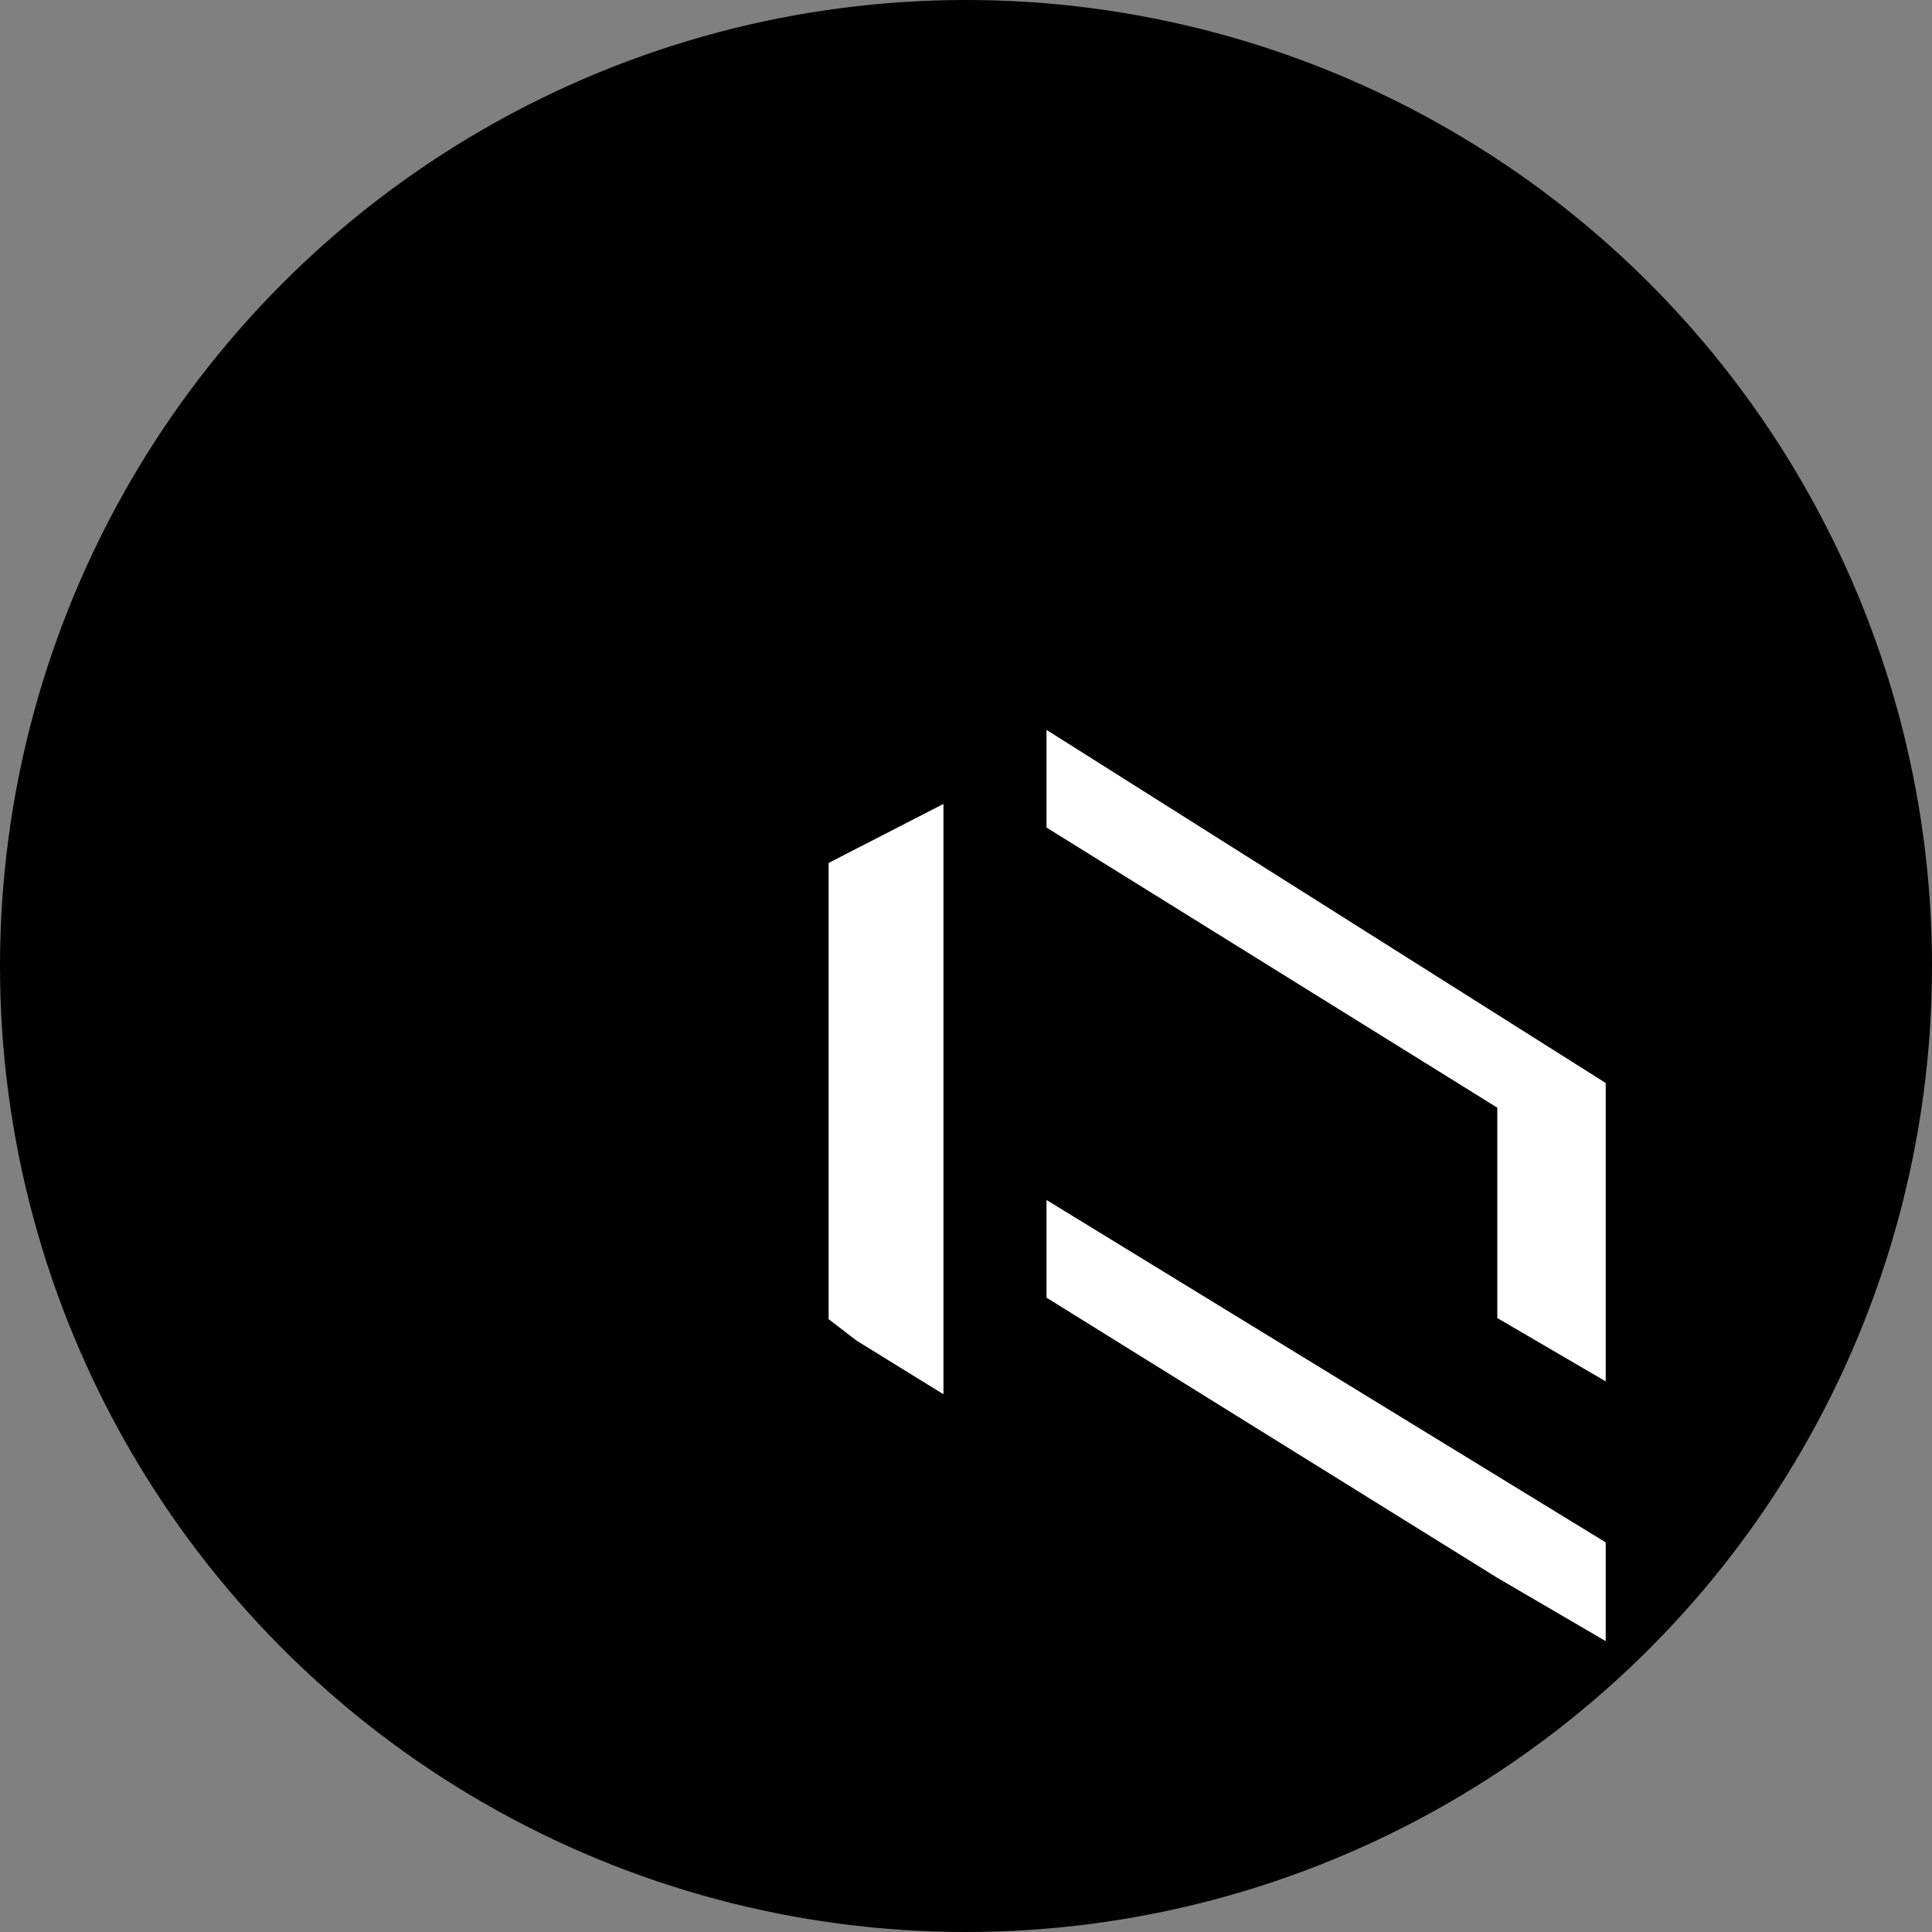 <?xml version="1.0" encoding="UTF-8"?>
<svg width="180px" height="180px" viewBox="0 0 180 180" version="1.1" xmlns="http://www.w3.org/2000/svg" xmlns:xlink="http://www.w3.org/1999/xlink">
    <rect x="0" y="0" width="180" height="180" fill="#808080" stroke="none"/>
    <!-- Generator: Sketch 59.1 (86144) - https://sketch.com -->
    <title>next</title>
    <desc>Created with Sketch.</desc>
    <g id="Page-1" stroke="none" stroke-width="1" fill="none" fill-rule="evenodd">
        <g id="next" transform="translate(0, 0)">
            <g id="Group" transform="translate(0, 0)">
                <circle id="Oval" fill="#000000" cx="90" cy="90" r="90"></circle>
                <path d="M149.6,100.9 L97.5,68 L97.5,77.1 L139.5,103.2 L139.5,122.8 L149.6,128.7 L149.6,100.9 Z M149.6,143.7 L97.5,111.8 L97.5,120.9 L139.5,147 L139.5,147 L149.6,152.9 L149.6,143.7 Z M79.8,124.9 L87.9,129.9 L87.9,74.9 L77.2,80.4 L77.2,122.9 L79.8,124.9 Z" id="Shape" fill="#FFFFFF" fill-rule="nonzero"></path>
            </g>
        </g>
    </g>
</svg> 
